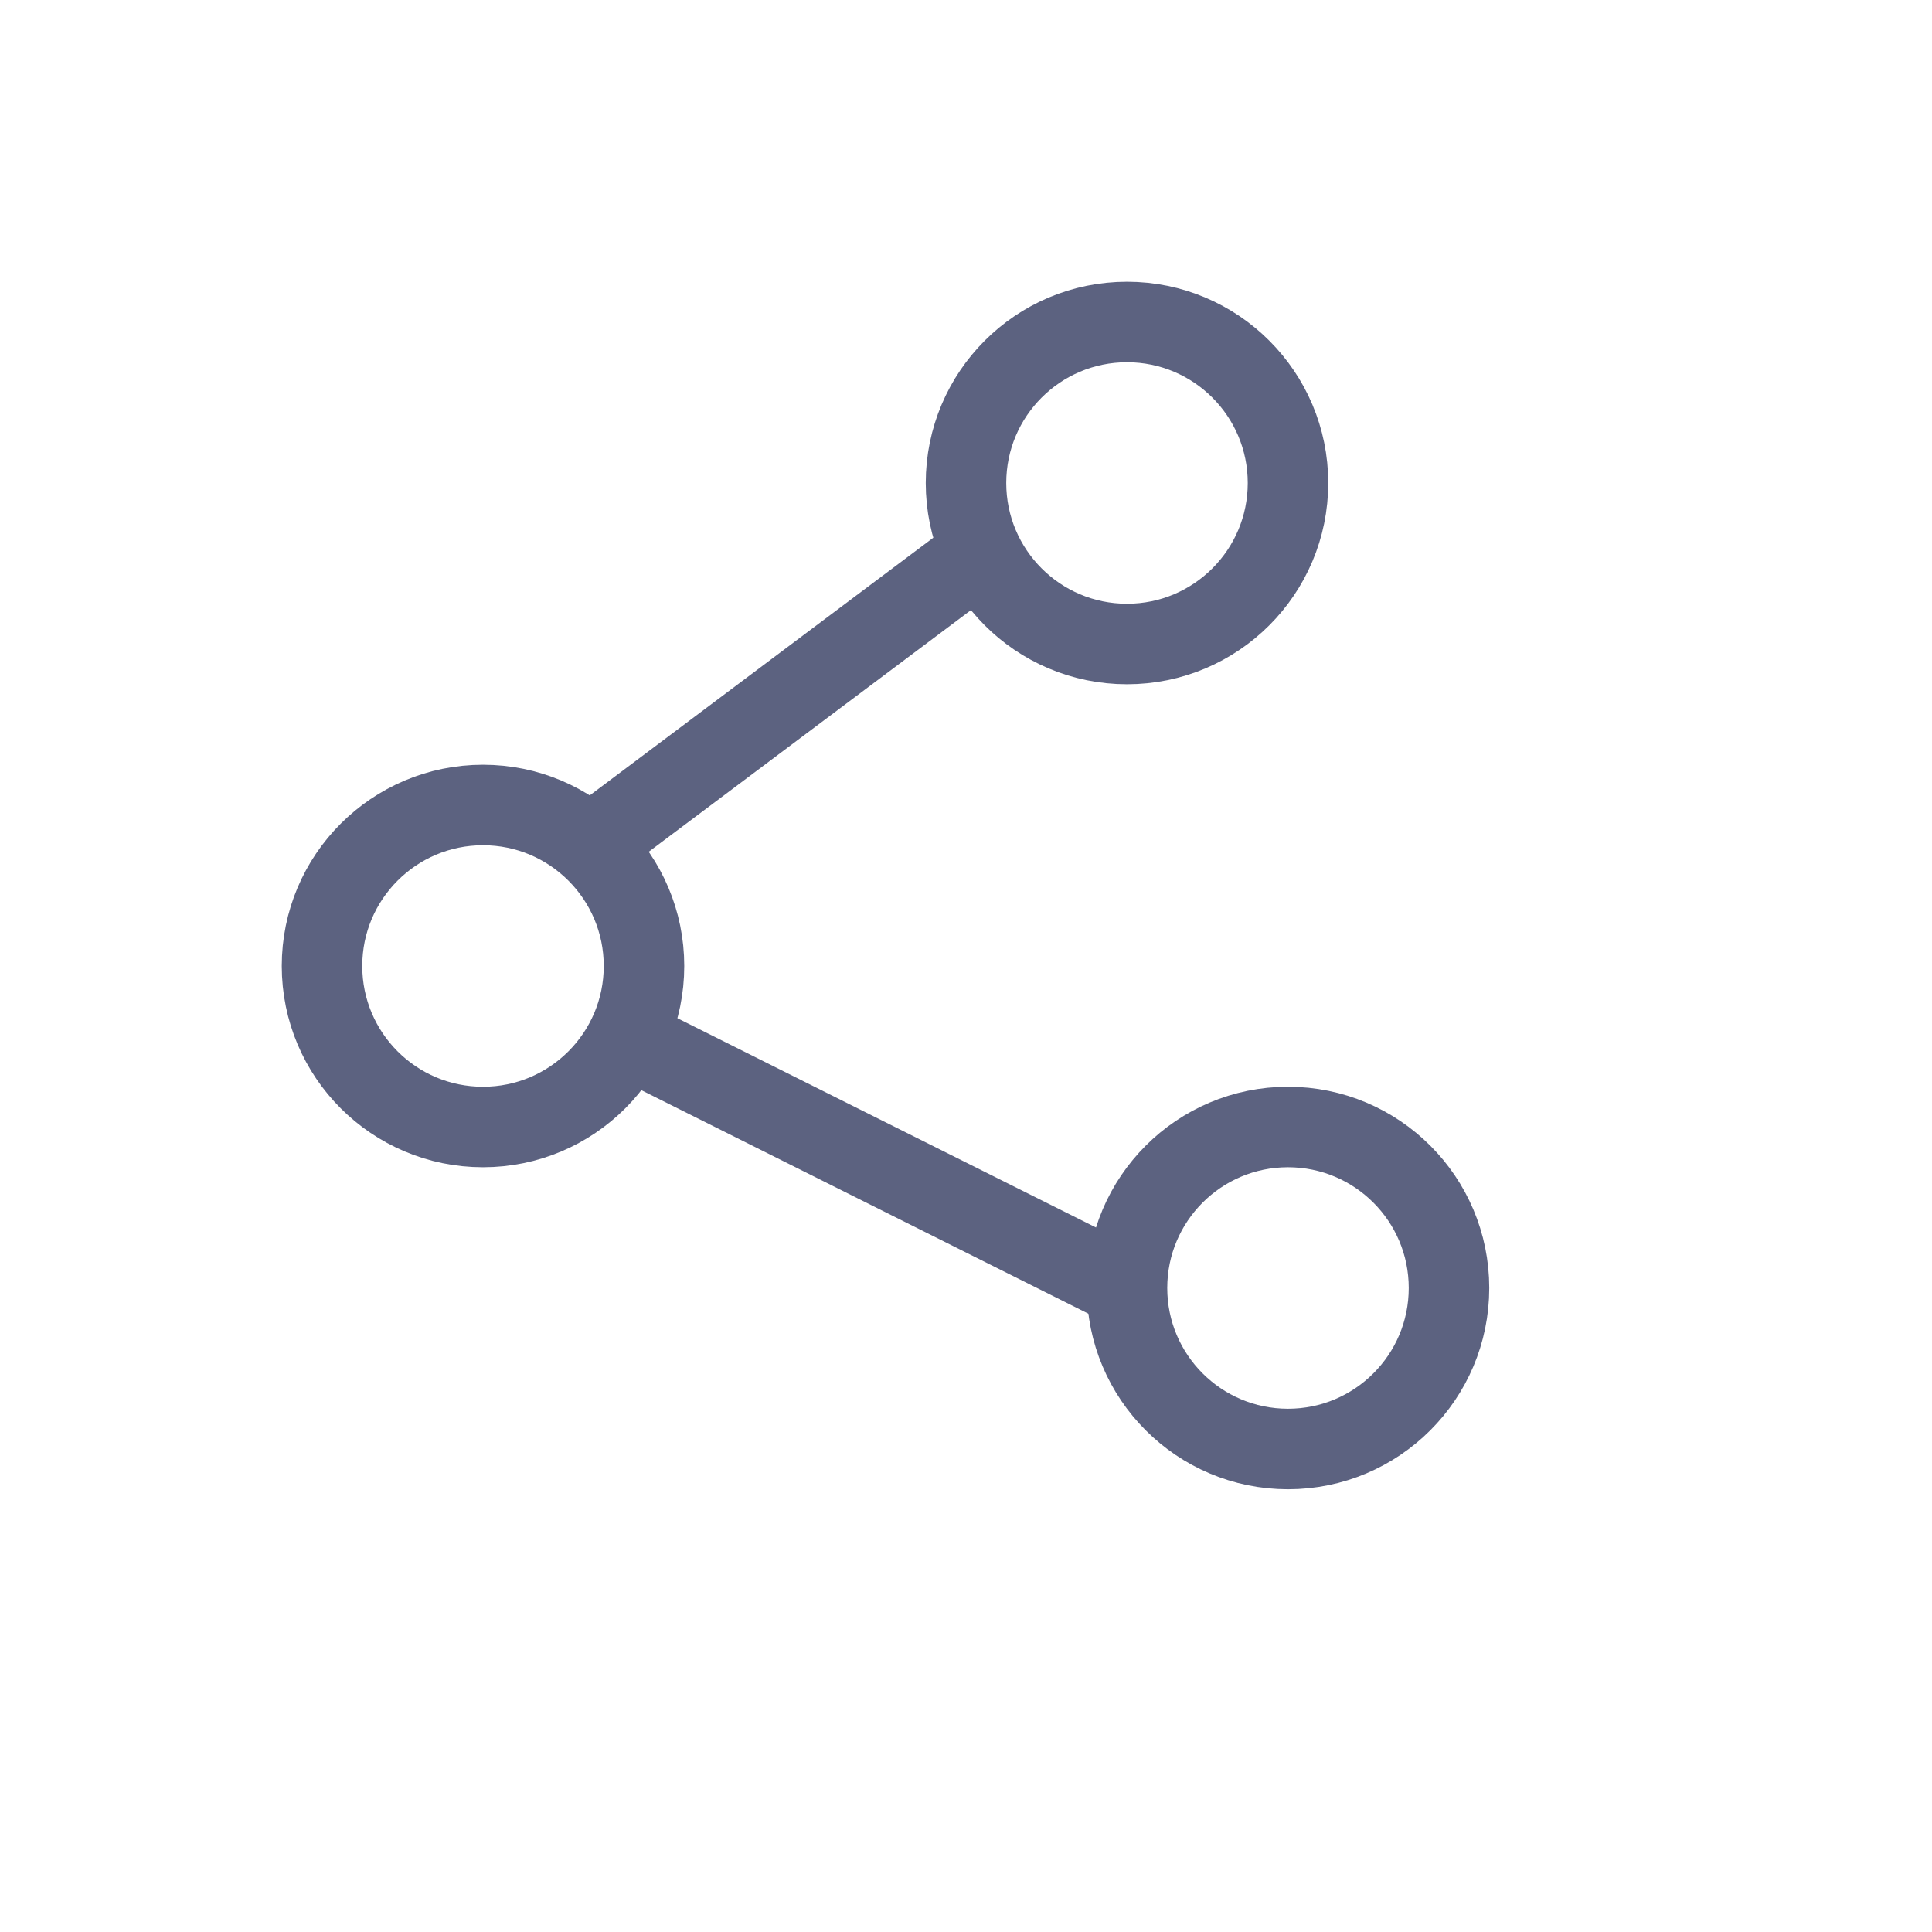 <?xml version="1.0" encoding="UTF-8"?>
<svg width="12px" height="12px" viewBox="0 0 12 12" version="1.1" xmlns="http://www.w3.org/2000/svg" xmlns:xlink="http://www.w3.org/1999/xlink">
    <!-- Generator: Sketch 62 (91390) - https://sketch.com -->
    <title>icon/12px/download备份 2</title>
    <desc>Created with Sketch.</desc>
    <g id="icon/12px/download备份-2" stroke="none" stroke-width="1" fill="none" fill-rule="evenodd">
        <circle id="椭圆形" stroke="#5C6280" stroke-width="0.5" cx="3" cy="6" r="1"></circle>
        <circle id="椭圆形备份" stroke="#5C6280" stroke-width="0.5" cx="7" cy="3" r="1"></circle>
        <circle id="椭圆形备份" stroke="#5C6280" stroke-width="0.5" cx="8" cy="8" r="1"></circle>
        <line x1="4" y1="5" x2="6" y2="3.5" id="路径-11" stroke="#5C6280" stroke-width="0.5" stroke-linecap="square"></line>
        <line x1="4" y1="6.5" x2="7" y2="8" id="路径-12" stroke="#5C6280" stroke-width="0.5"></line>
    </g>
</svg>